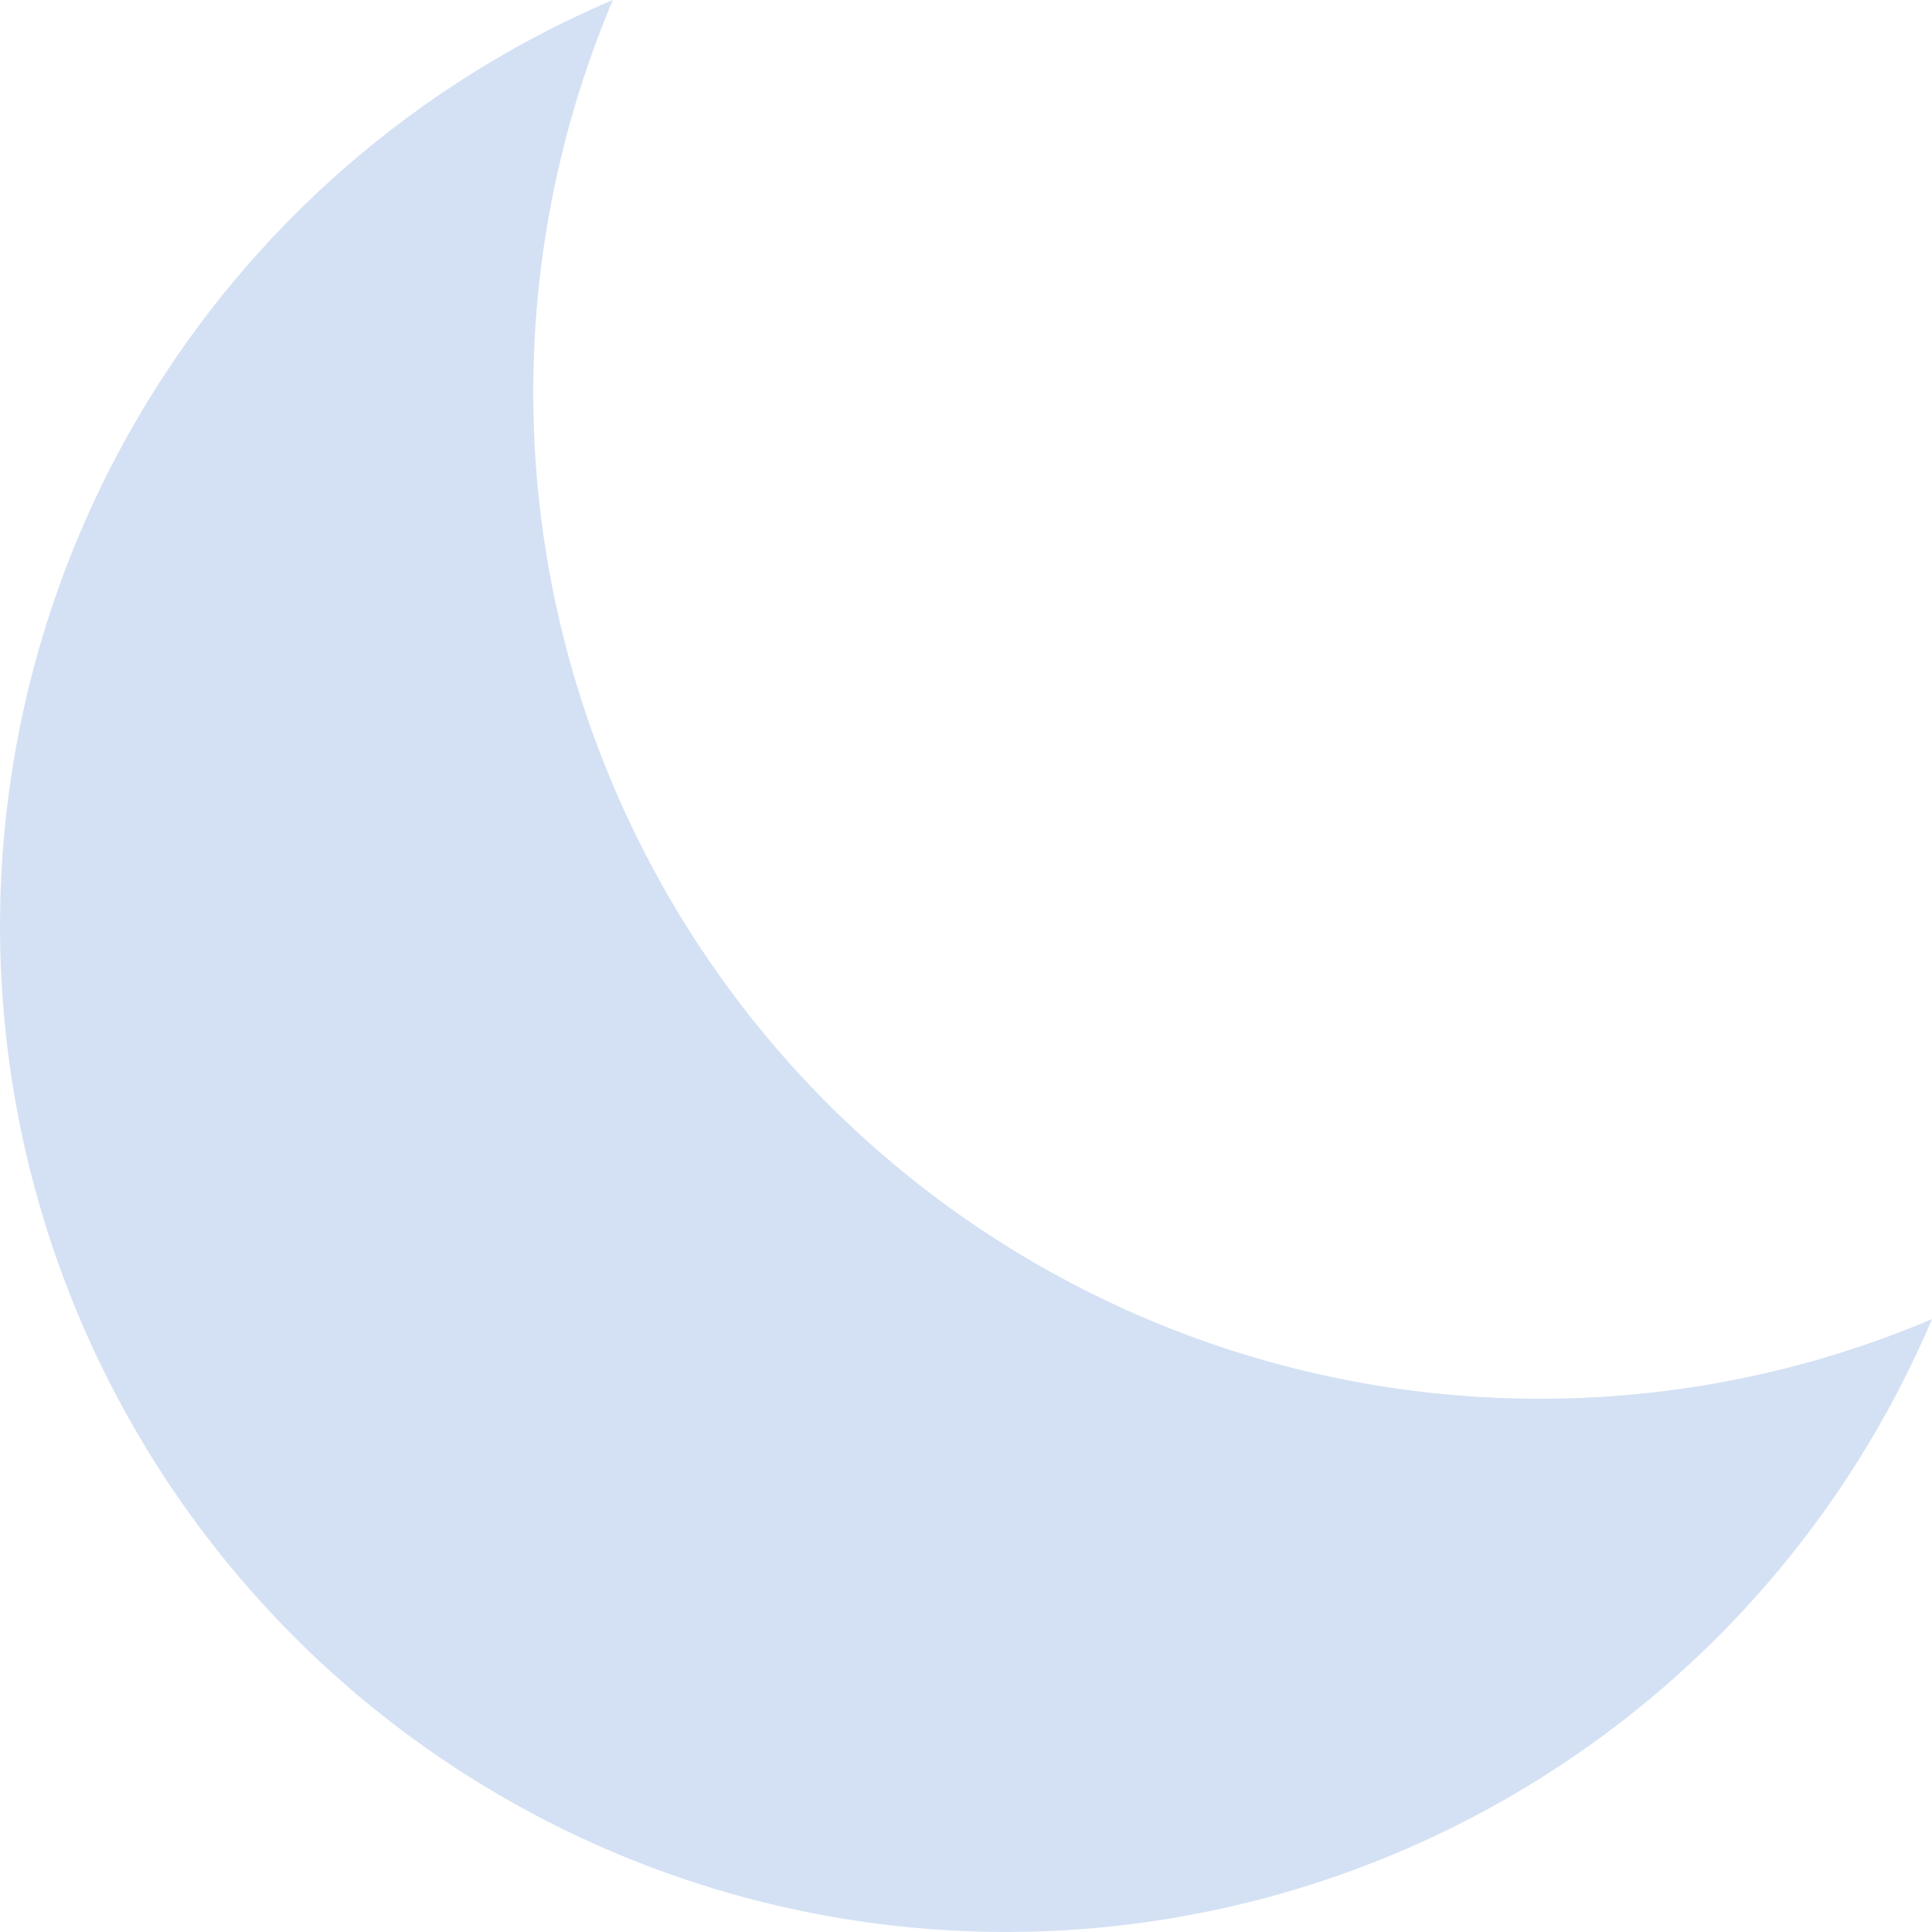 <svg xmlns="http://www.w3.org/2000/svg" width="55" height="55" viewBox="0 0 55 55">
  <path id="moon" d="M43.814,39.819A28.543,28.543,0,0,0,55,37.552,28.638,28.638,0,1,1,17.448,0,28.649,28.649,0,0,0,43.814,39.819Zm0,0" transform="translate(0 0)" fill="#d4e1f4"/>
</svg>
